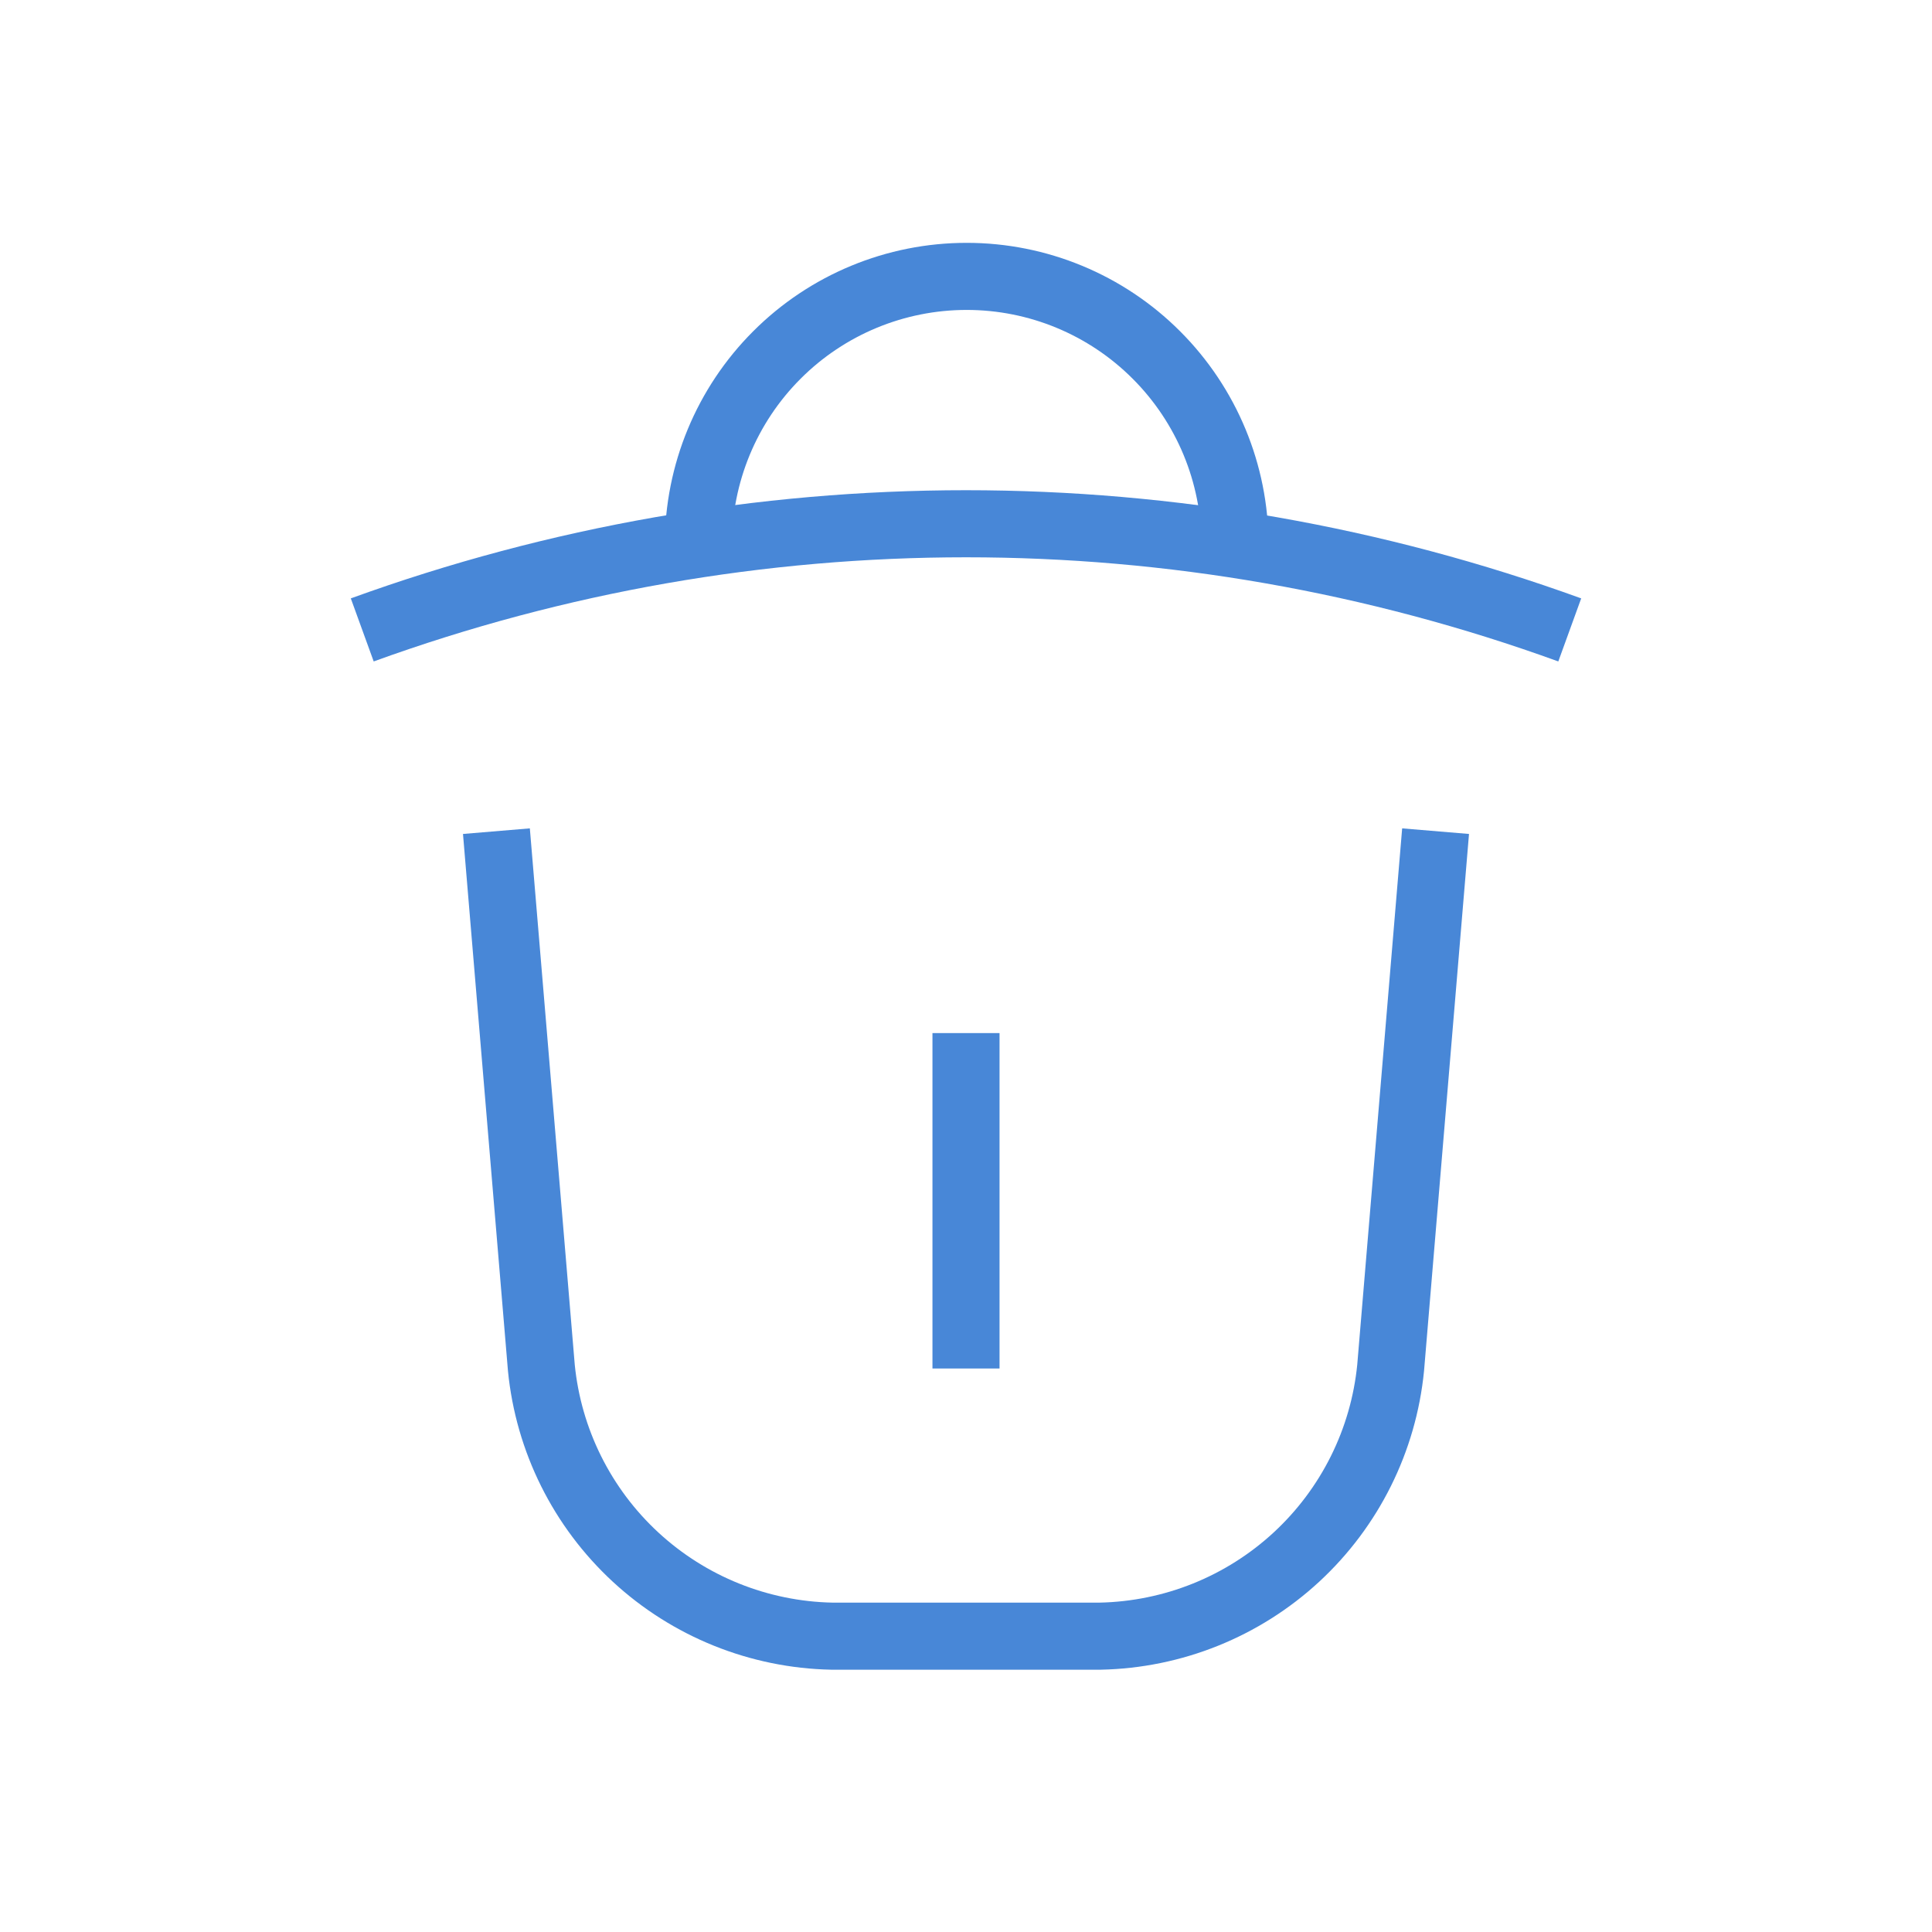 <svg 
                viewBox="-2.4 -2.4 28.80 28.80" 
                fill="none" 
                xmlns="http://www.w3.org/2000/svg" 
                transform="rotate(0) matrix(1, 0, 0, 1, 0, 0)" 
                stroke="#00c7fc"
                width="20" 
                height="20" 
            >
                <g id="SVGRepo_bgCarrier" strokeWidth="0"></g>
                <g id="SVGRepo_tracerCarrier" strokeLinecap="round" strokeLinejoin="round"></g>
                <g id="SVGRepo_iconCarrier">
                    <path d="M3 6.99C8.814 4.88 15.186 4.88 21 6.99" stroke="#4887d7" strokeWidth="1.8" strokeLinecap="round" strokeLinejoin="round"></path>
                    <path d="M8.01 5.72C8.01 4.659 8.431 3.642 9.181 2.892C9.931 2.141 10.949 1.72 12.01 1.72C13.071 1.72 14.088 2.141 14.838 2.892C15.588 3.642 16.01 4.659 16.01 5.72" stroke="#4887d7" strokeWidth="1.8" strokeLinecap="round" strokeLinejoin="round"></path>
                    <path d="M12 13V18" stroke="#4887d7" strokeWidth="1.8" strokeLinecap="round" strokeLinejoin="round"></path>
                    <path d="M19 9.99L18.33 17.99C18.223 19.071 17.723 20.075 16.925 20.812C16.127 21.549 15.086 21.968 14 21.99H10C8.914 21.968 7.873 21.549 7.075 20.812C6.277 20.075 5.777 19.071 5.67 17.99L5 9.99" stroke="#4887d7" strokeWidth="1.8" strokeLinecap="round" strokeLinejoin="round"></path>
                </g>
            </svg>